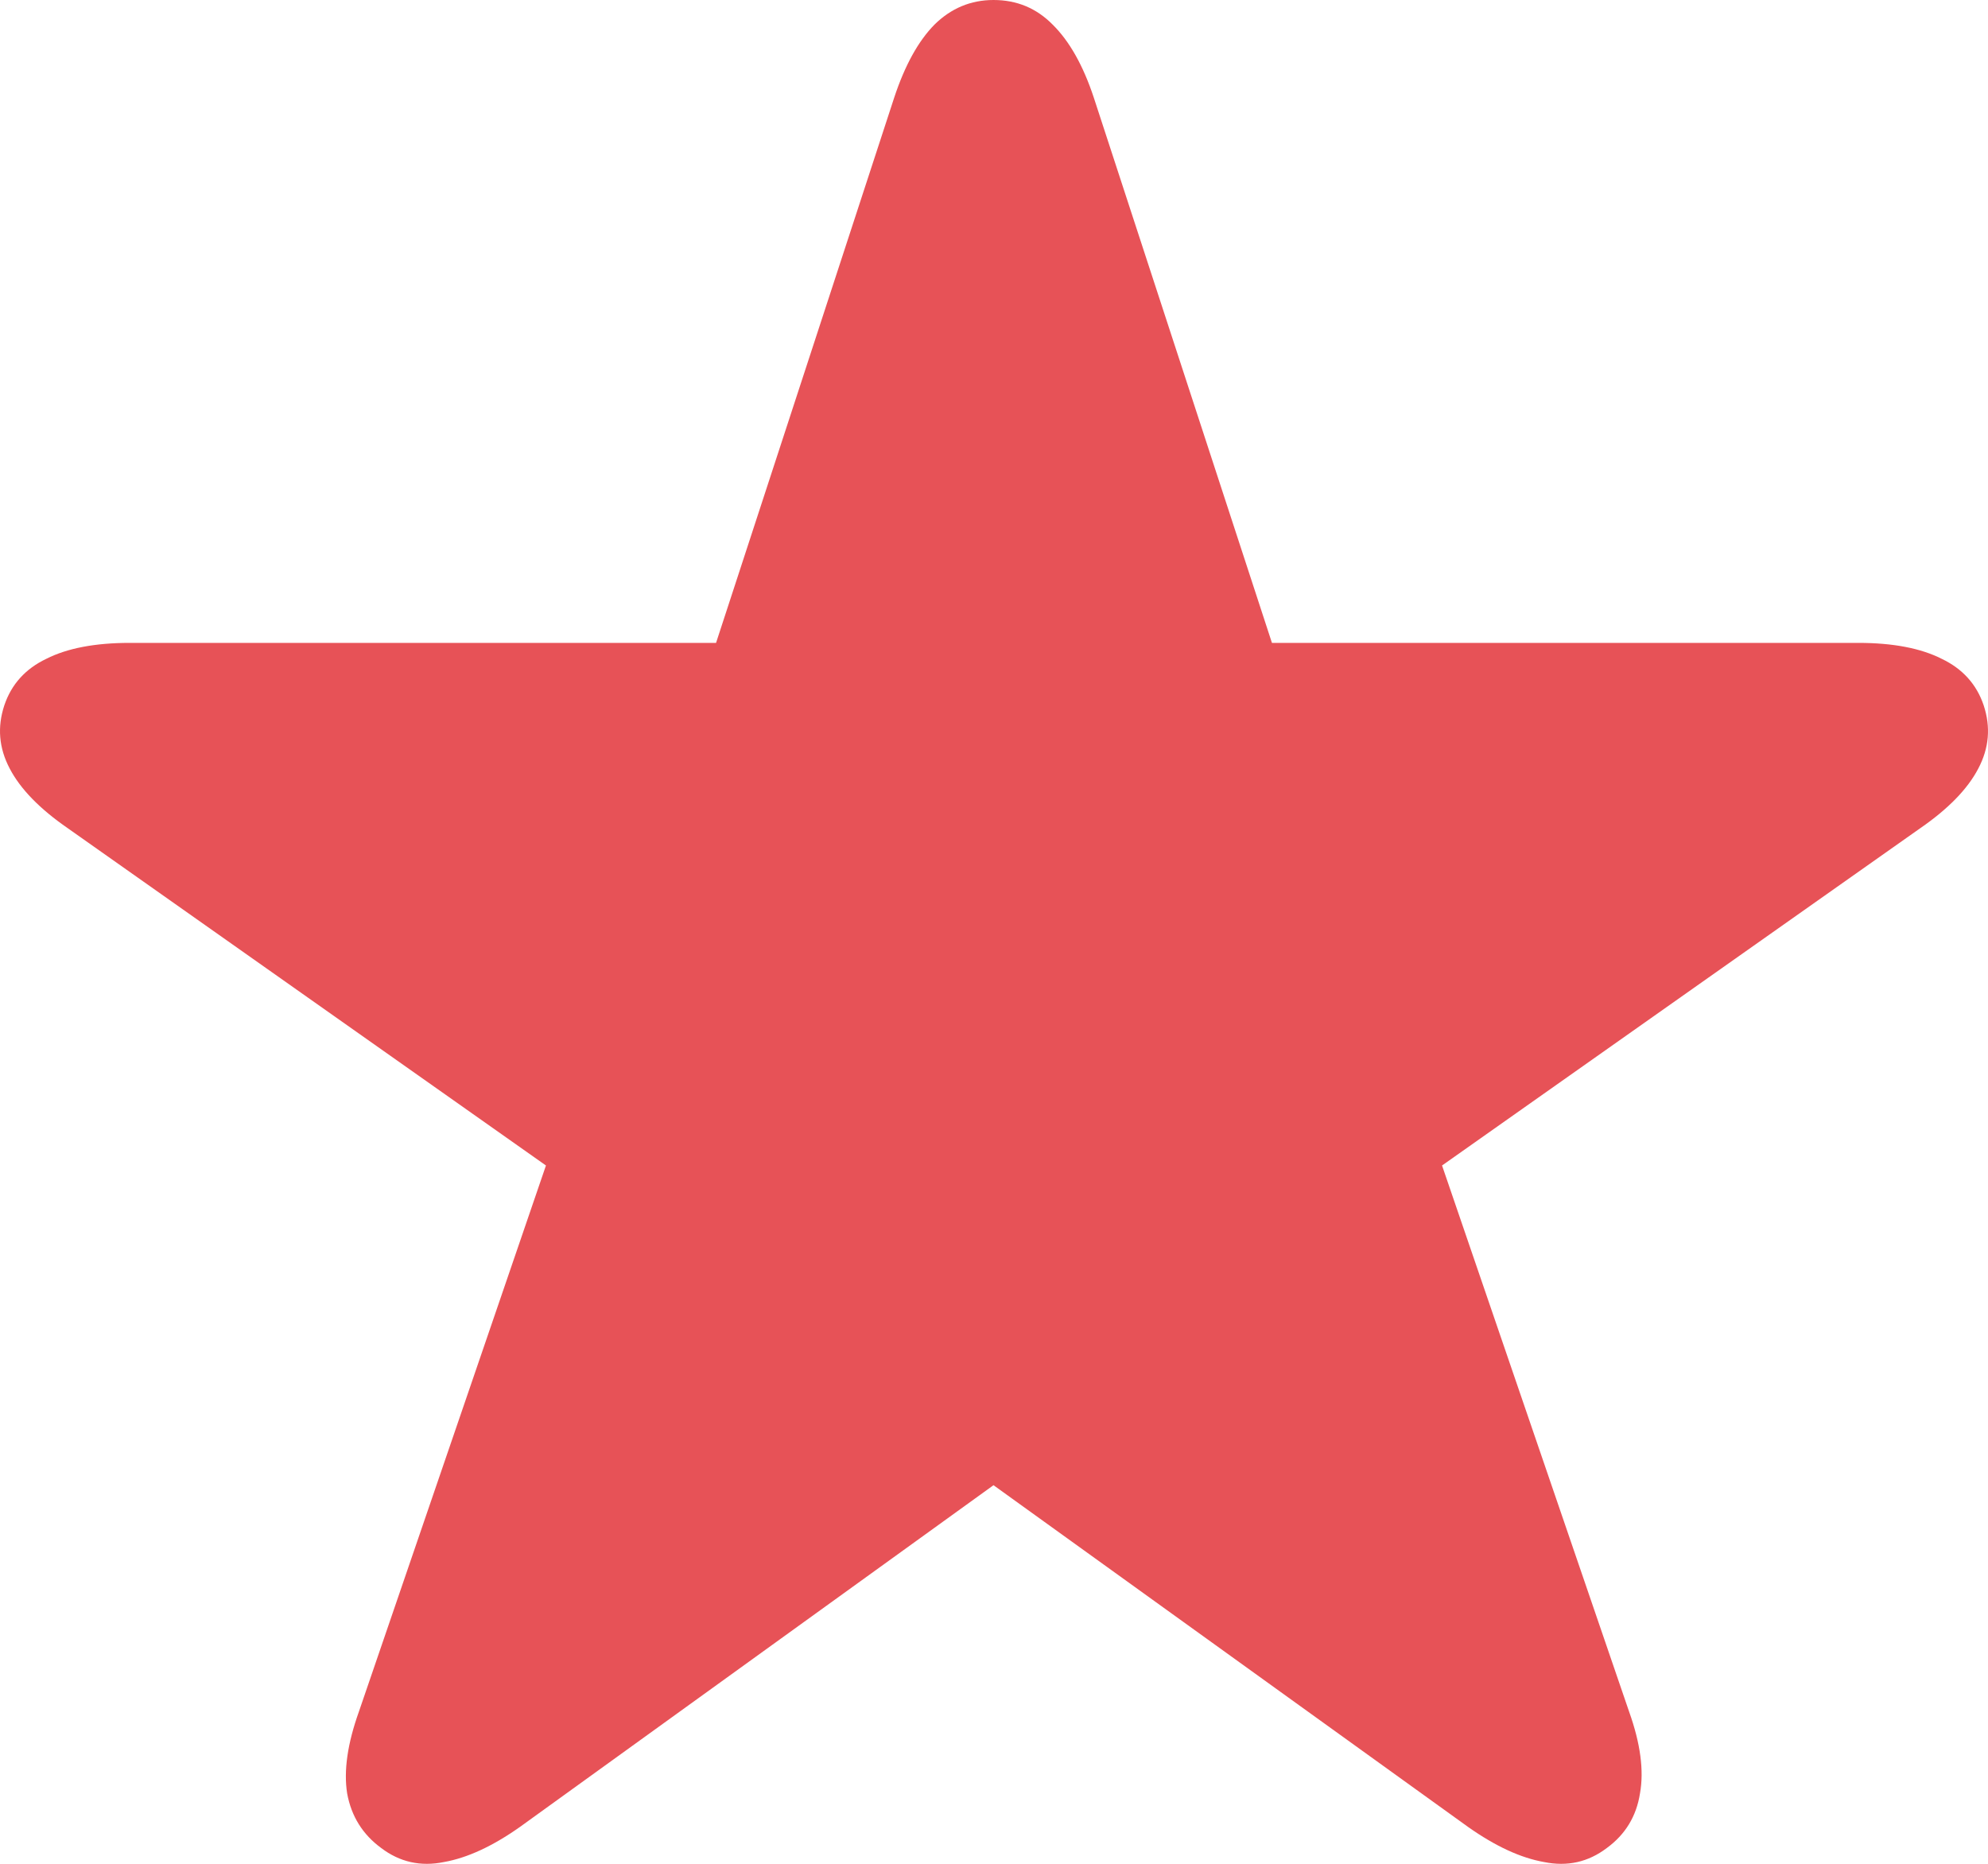 <svg width="16" height="15" viewBox="0 0 16 15" fill="none" xmlns="http://www.w3.org/2000/svg">
<path d="M3.068 14.873C2.919 14.764 2.828 14.618 2.794 14.434C2.765 14.251 2.797 14.032 2.888 13.777L4.394 9.38L0.546 6.666C0.32 6.51 0.164 6.35 0.078 6.185C-0.009 6.02 -0.023 5.851 0.035 5.676C0.092 5.507 0.205 5.382 0.373 5.302C0.541 5.217 0.765 5.174 1.043 5.174H5.763L7.197 0.785C7.283 0.525 7.391 0.33 7.521 0.198C7.655 0.066 7.814 0 7.996 0C8.184 0 8.342 0.066 8.472 0.198C8.606 0.33 8.717 0.525 8.803 0.785L10.237 5.174H14.957C15.235 5.174 15.459 5.217 15.627 5.302C15.795 5.382 15.908 5.507 15.965 5.676C16.023 5.851 16.009 6.02 15.922 6.185C15.836 6.35 15.68 6.51 15.454 6.666L11.606 9.38L13.112 13.777C13.203 14.032 13.232 14.251 13.199 14.434C13.17 14.618 13.081 14.764 12.932 14.873C12.783 14.986 12.615 15.024 12.428 14.986C12.24 14.953 12.036 14.859 11.815 14.703L7.996 11.953L4.185 14.703C3.964 14.859 3.76 14.953 3.572 14.986C3.385 15.024 3.217 14.986 3.068 14.873Z" fill="#E75257"/>
</svg>
